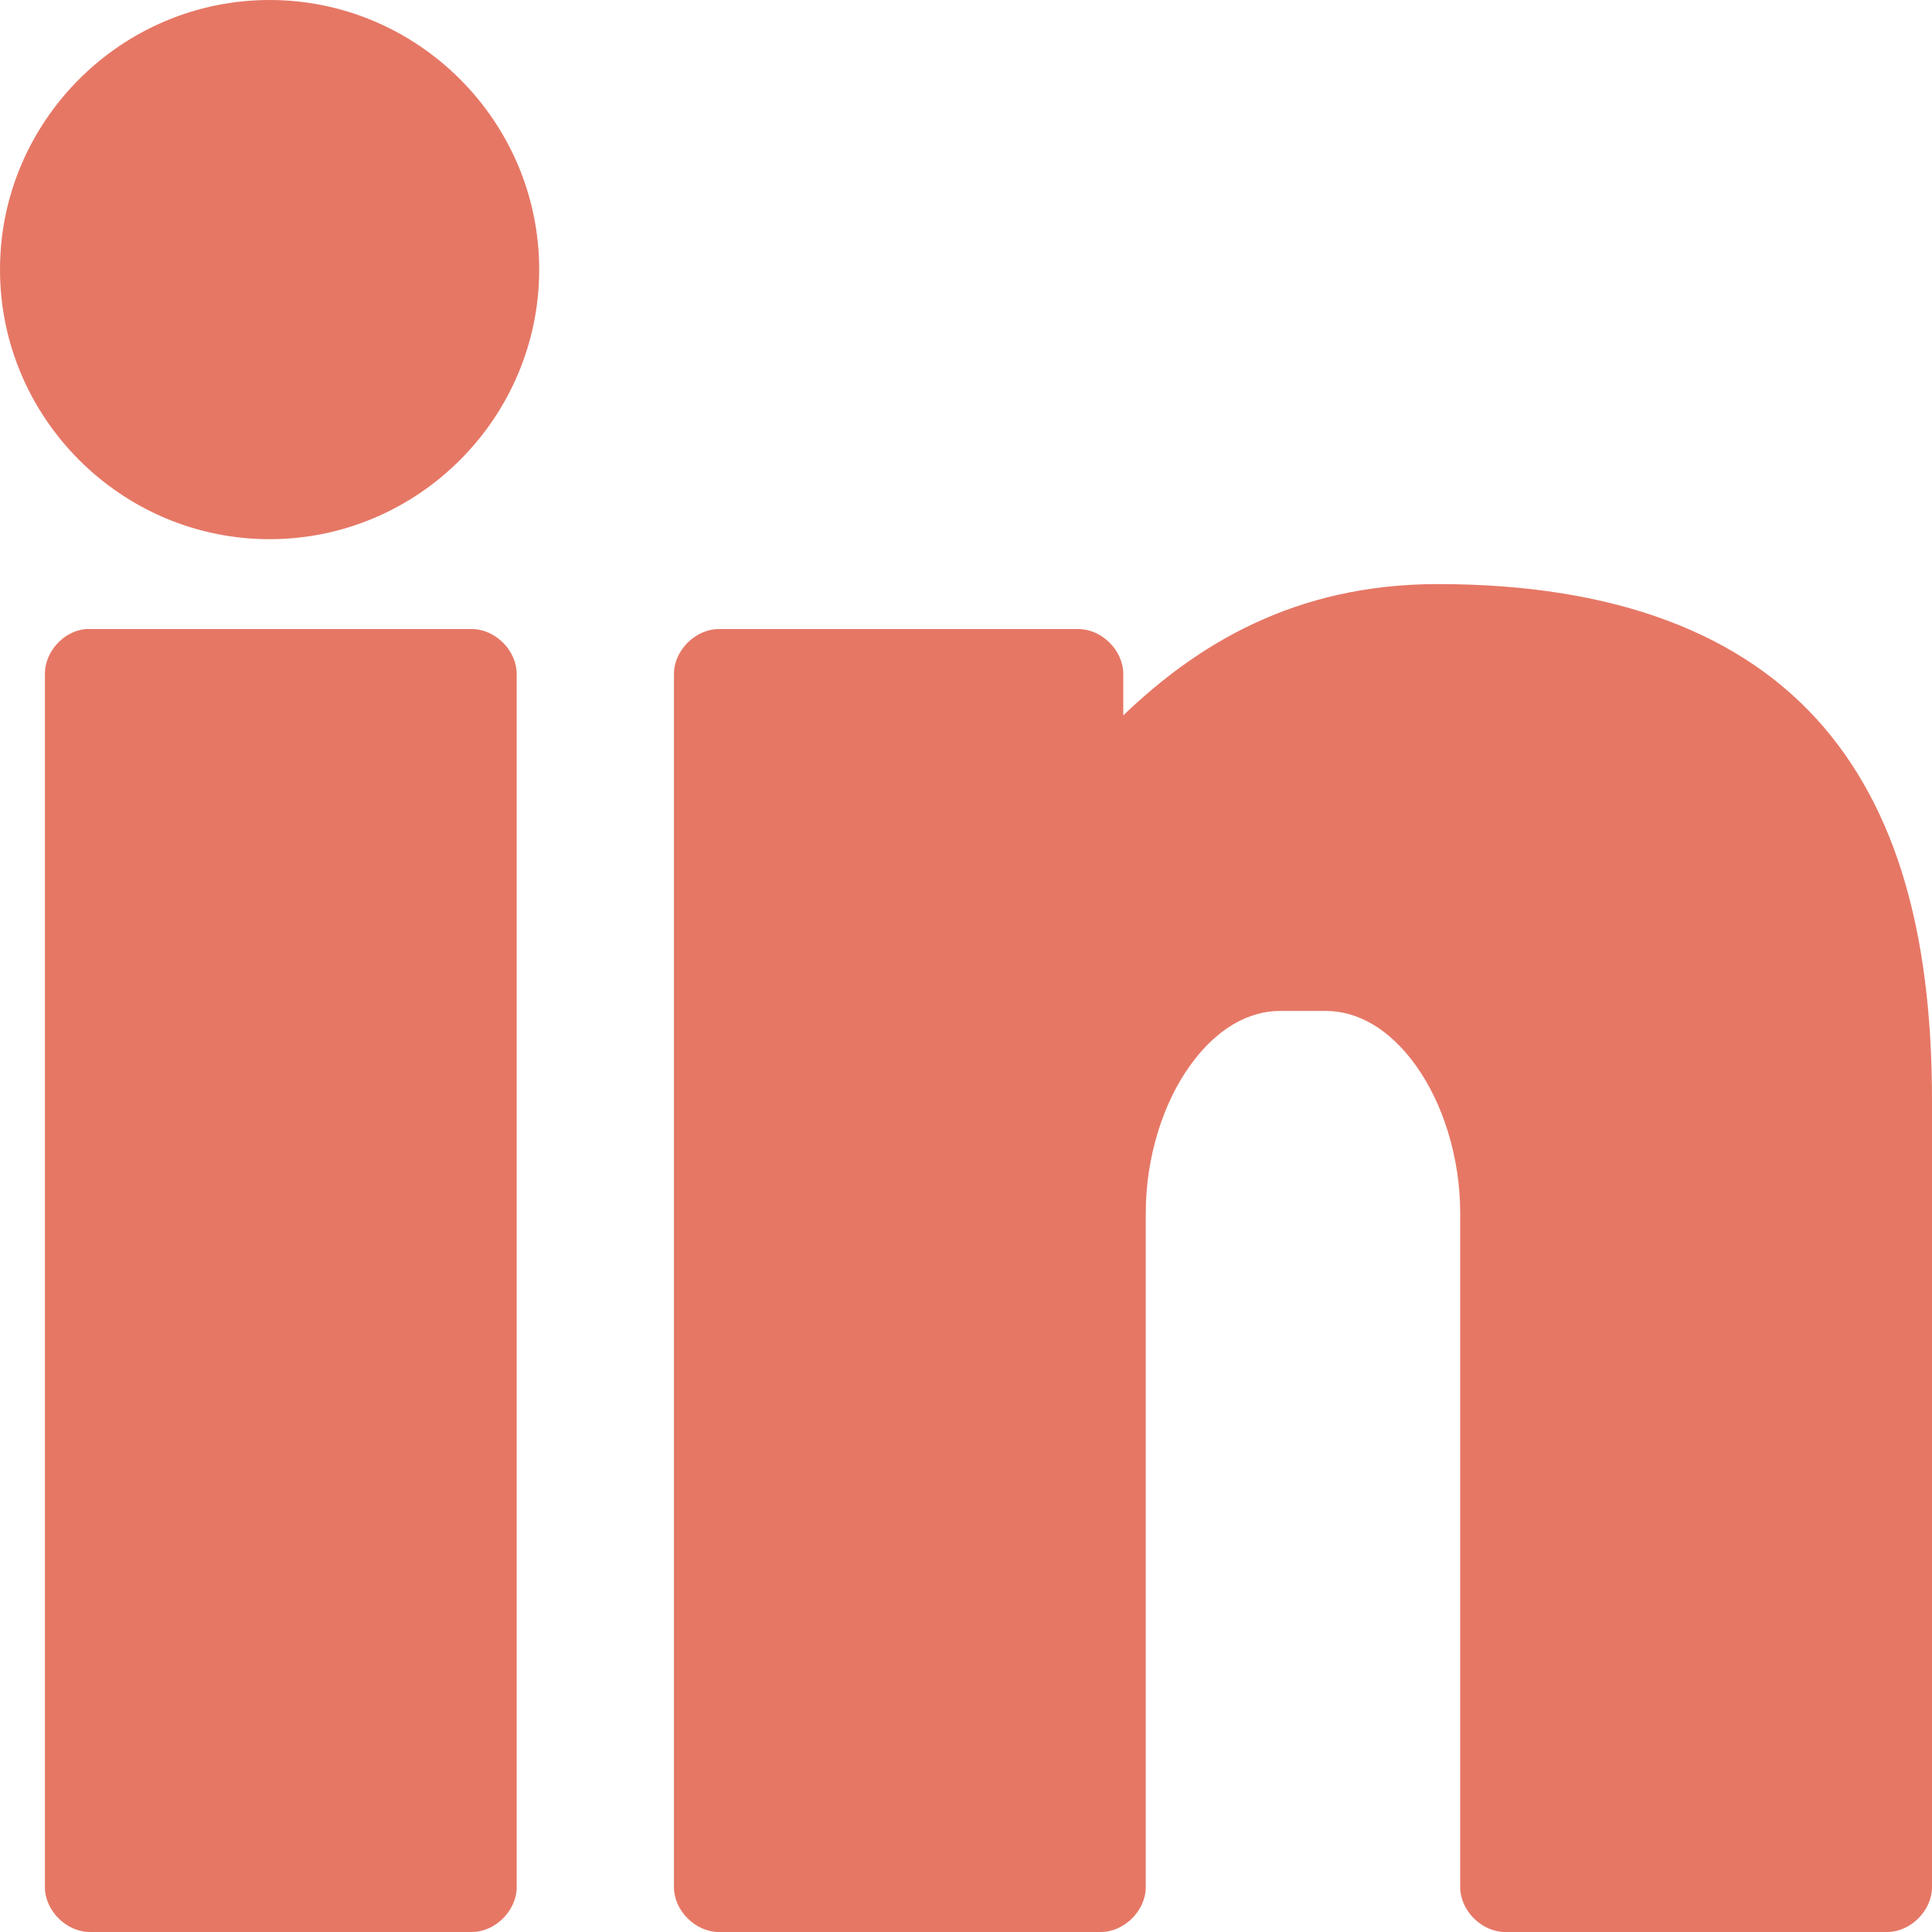 <svg width="25" height="25" viewBox="0 0 25 25" fill="none" xmlns="http://www.w3.org/2000/svg">
<g clip-path="url(#clip0)">
<path d="M0 3.488C0 1.569 1.569 0 3.488 0C5.408 0 6.977 1.569 6.977 3.488C6.977 5.408 5.408 6.977 3.488 6.977C1.569 6.977 0 5.408 0 3.488Z" fill="#E67765"/>
<path d="M14.535 9.257C15.482 8.349 16.746 7.558 18.605 7.558C20.9 7.558 22.565 8.199 23.601 9.411C24.637 10.623 25 12.306 25 14.244V24.419C25 24.723 24.723 25 24.419 25H19.477C19.172 25 18.895 24.723 18.895 24.419V15.698C18.895 14.962 18.663 14.264 18.323 13.79C17.983 13.315 17.571 13.081 17.151 13.081H16.57C16.15 13.081 15.738 13.315 15.398 13.79C15.057 14.264 14.826 14.962 14.826 15.698V24.419C14.826 24.723 14.549 25 14.244 25H9.302C8.998 25 8.721 24.723 8.721 24.419V8.721C8.721 8.417 8.998 8.14 9.302 8.14H13.954C14.258 8.14 14.535 8.417 14.535 8.721V9.257Z" fill="#E67765"/>
<path d="M0.581 8.721C0.58 8.434 0.822 8.166 1.108 8.14H6.105C6.409 8.14 6.686 8.417 6.686 8.721V24.419C6.686 24.723 6.409 25 6.105 25H1.163C0.858 25 0.581 24.723 0.581 24.419V8.721Z" fill="#E67765"/>
</g>
</svg>
